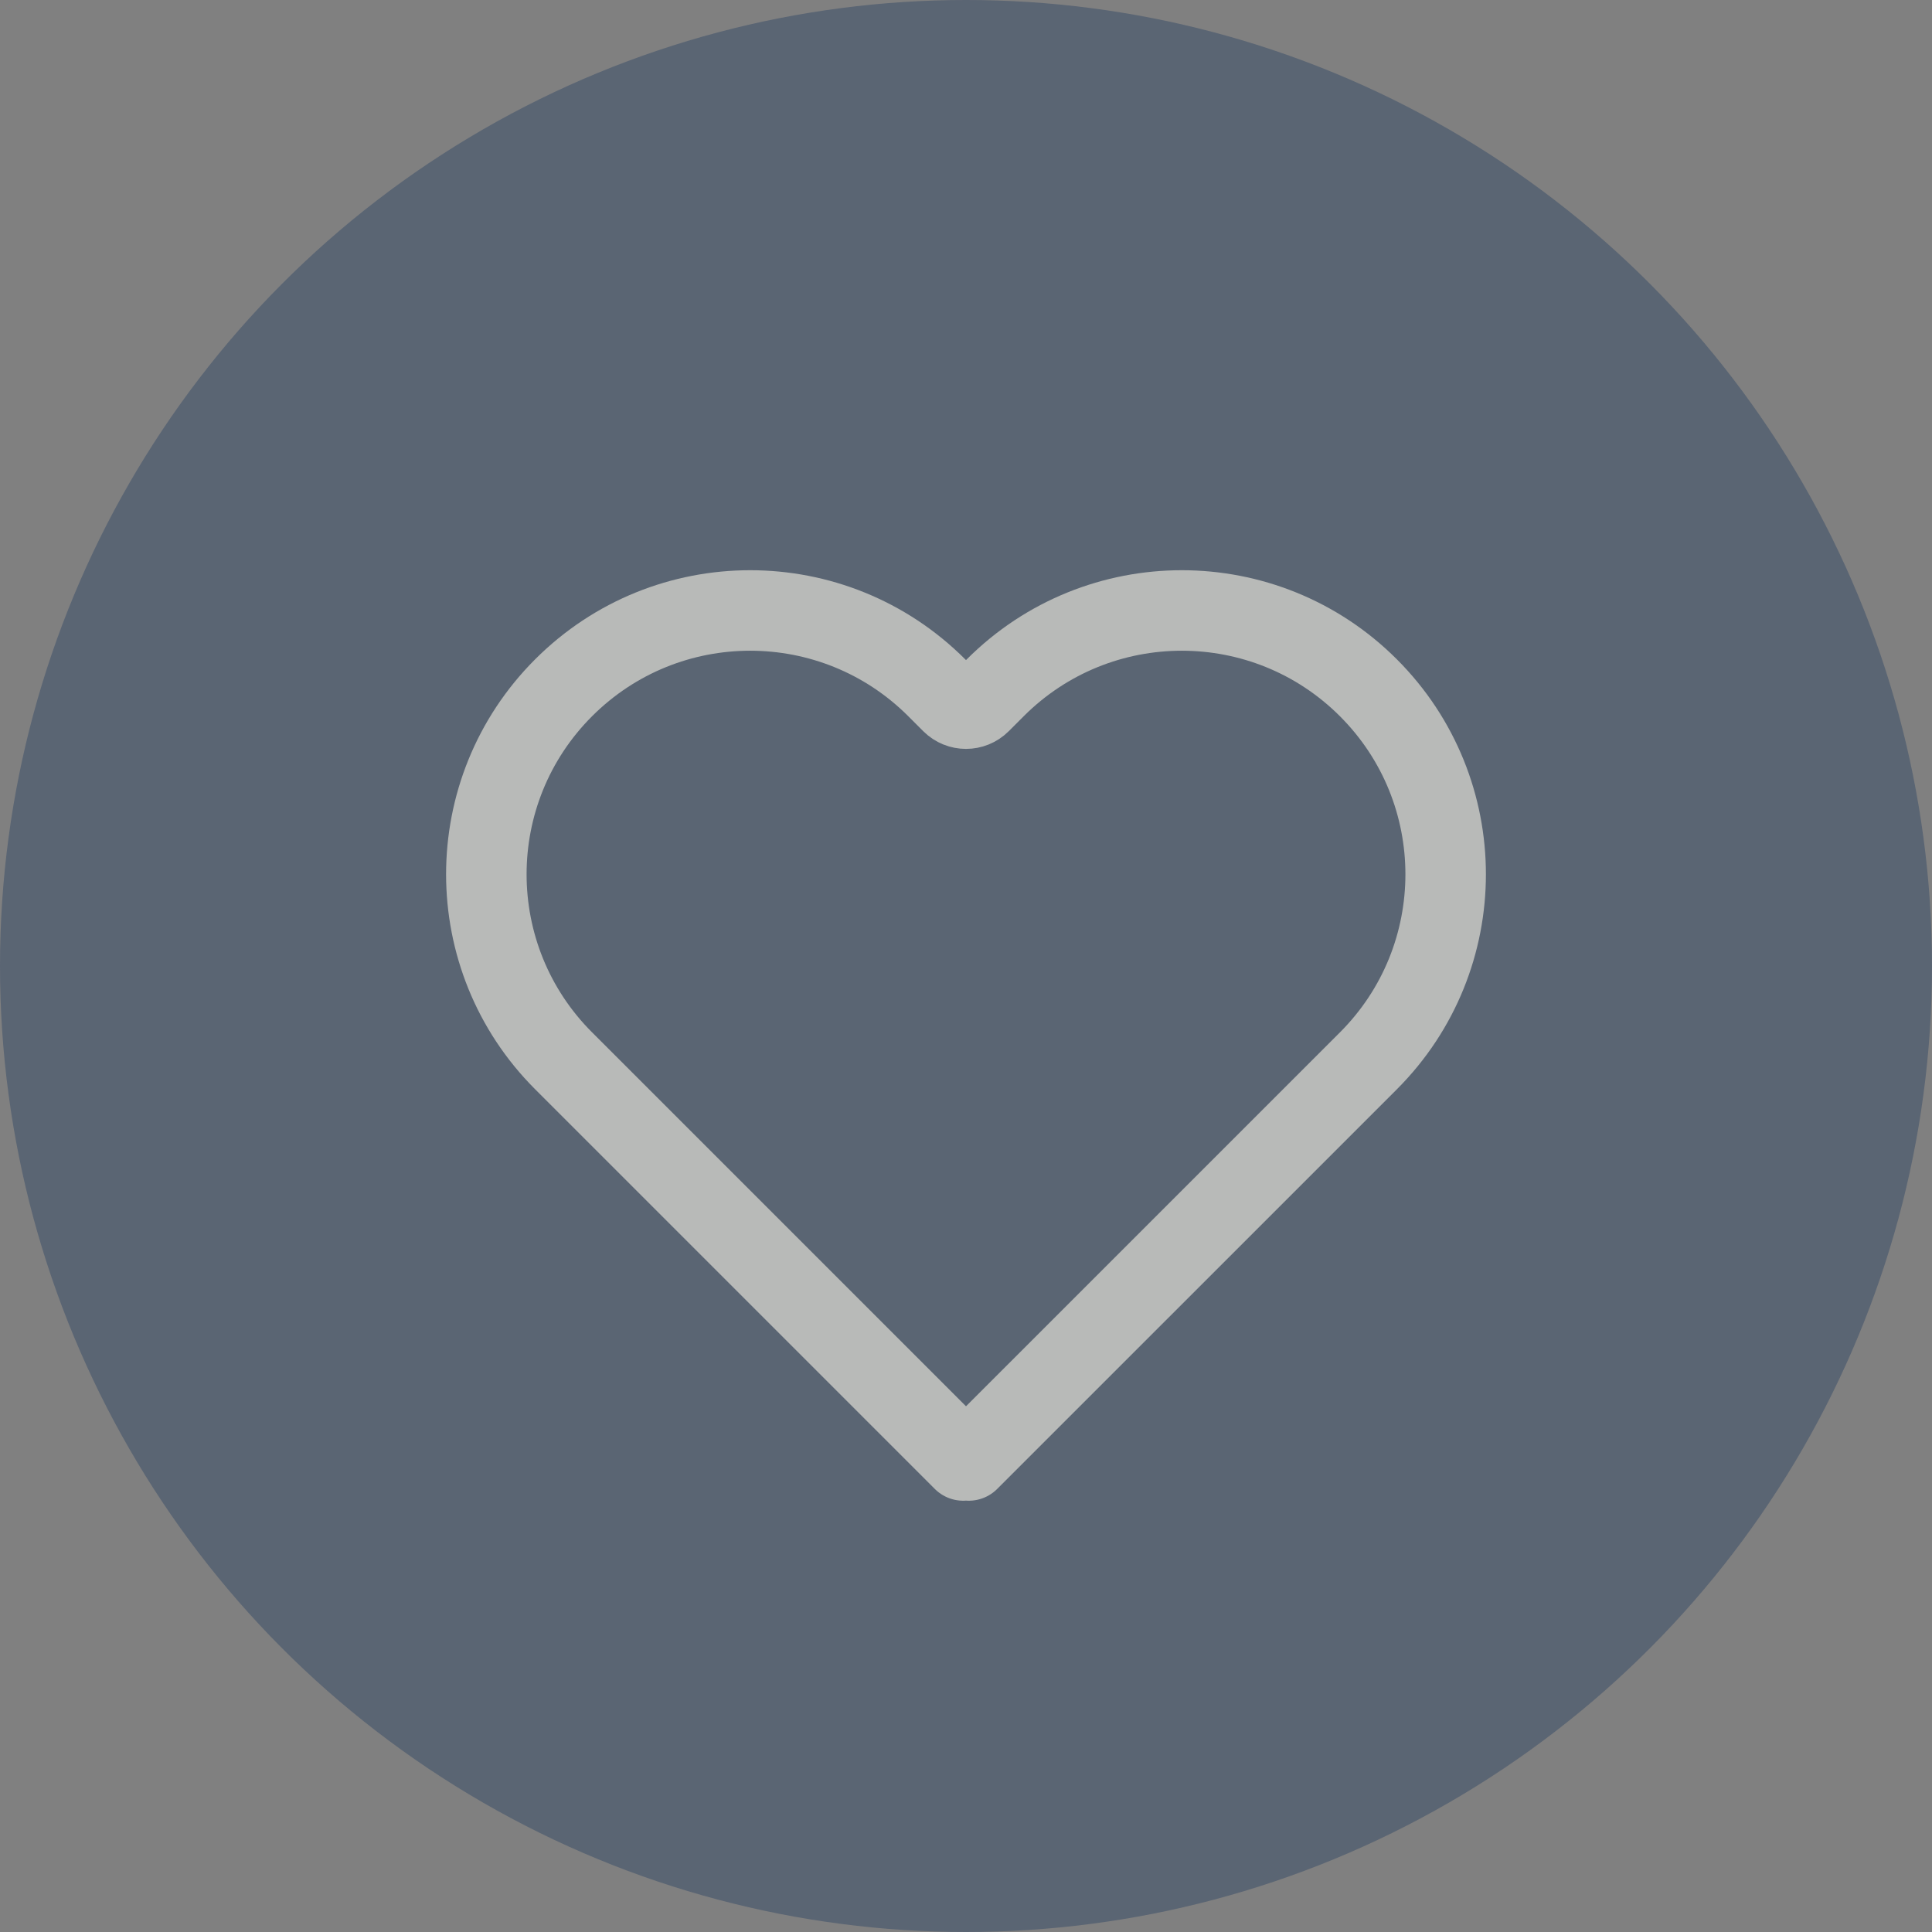<svg width="48" height="48" viewBox="0 0 48 48" fill="none" xmlns="http://www.w3.org/2000/svg">
<rect x="0" y="0" width="48" height="48" fill="#808080" stroke="none"/>
<g opacity="0.5">
<circle cx="24" cy="24" r="24" fill="#344966"/>
<path d="M14.003 17.087C11.443 19.646 11.443 23.797 14.003 26.356L23.932 36.285L24 36.217L24.068 36.285L33.997 26.357C36.557 23.797 36.557 19.646 33.997 17.087C31.437 14.527 27.287 14.527 24.727 17.087L24.354 17.46C24.158 17.655 23.842 17.655 23.646 17.46L23.273 17.087C20.713 14.527 16.563 14.527 14.003 17.087Z" stroke="#F0F4EF" stroke-width="2" stroke-linecap="round" stroke-linejoin="round"/>
</g>
</svg>
